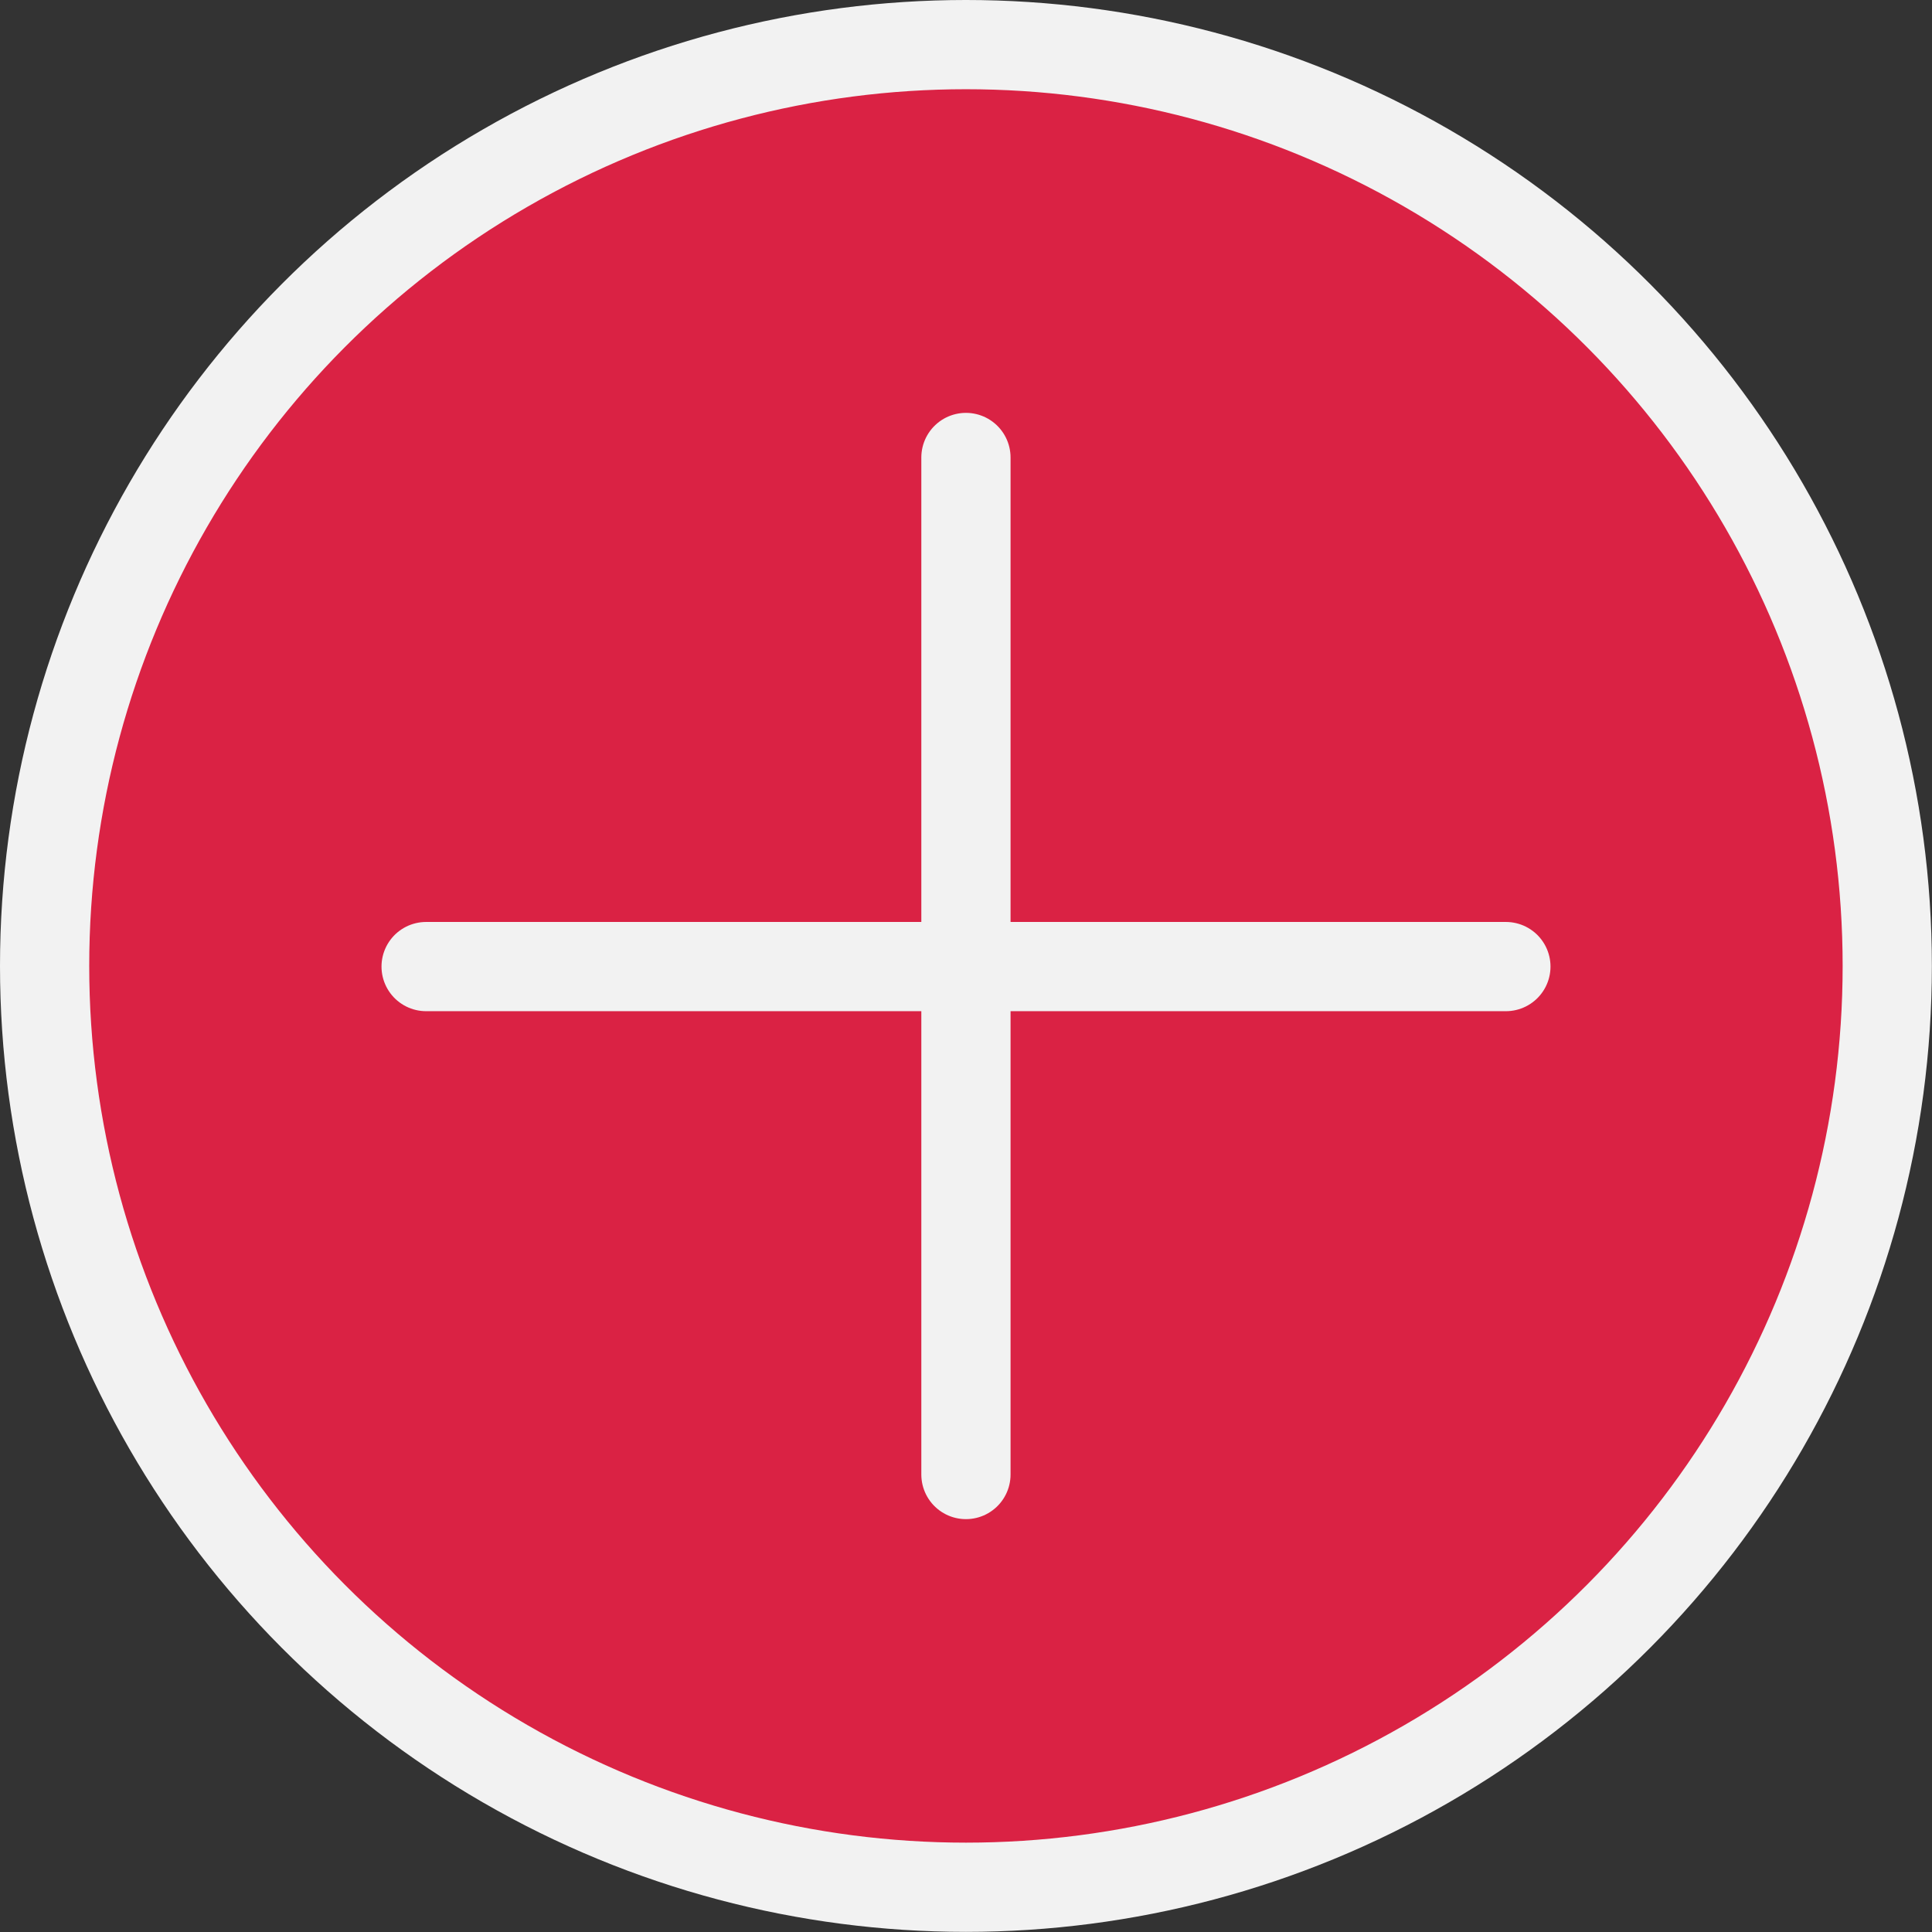 <?xml version="1.0" ?>
<svg data-name="Livello 1" id="Livello_1" viewBox="0 0 151.57 151.57" xmlns="http://www.w3.org/2000/svg">
    <rect x="0" y="0" width="151.57" height="151.57" fill="#333333" stroke="none"/>
    <title/>
    <circle cx="75.78" cy="75.78" r="72.28"
            style="fill:#da2244;stroke:#f2f2f2;stroke-linecap:round;stroke-linejoin:round;stroke-width:7px"/>
    <line style="fill:#da2244;stroke:#f2f2f2;stroke-linecap:round;stroke-linejoin:round;stroke-width:7px" x1="75.78"
          x2="75.78" y1="115.68" y2="35.89"/>
    <line style="fill:#da2244;stroke:#f2f2f2;stroke-linecap:round;stroke-linejoin:round;stroke-width:7px" x1="33.43"
          x2="118.14" y1="75.83" y2="75.83"/>
</svg>